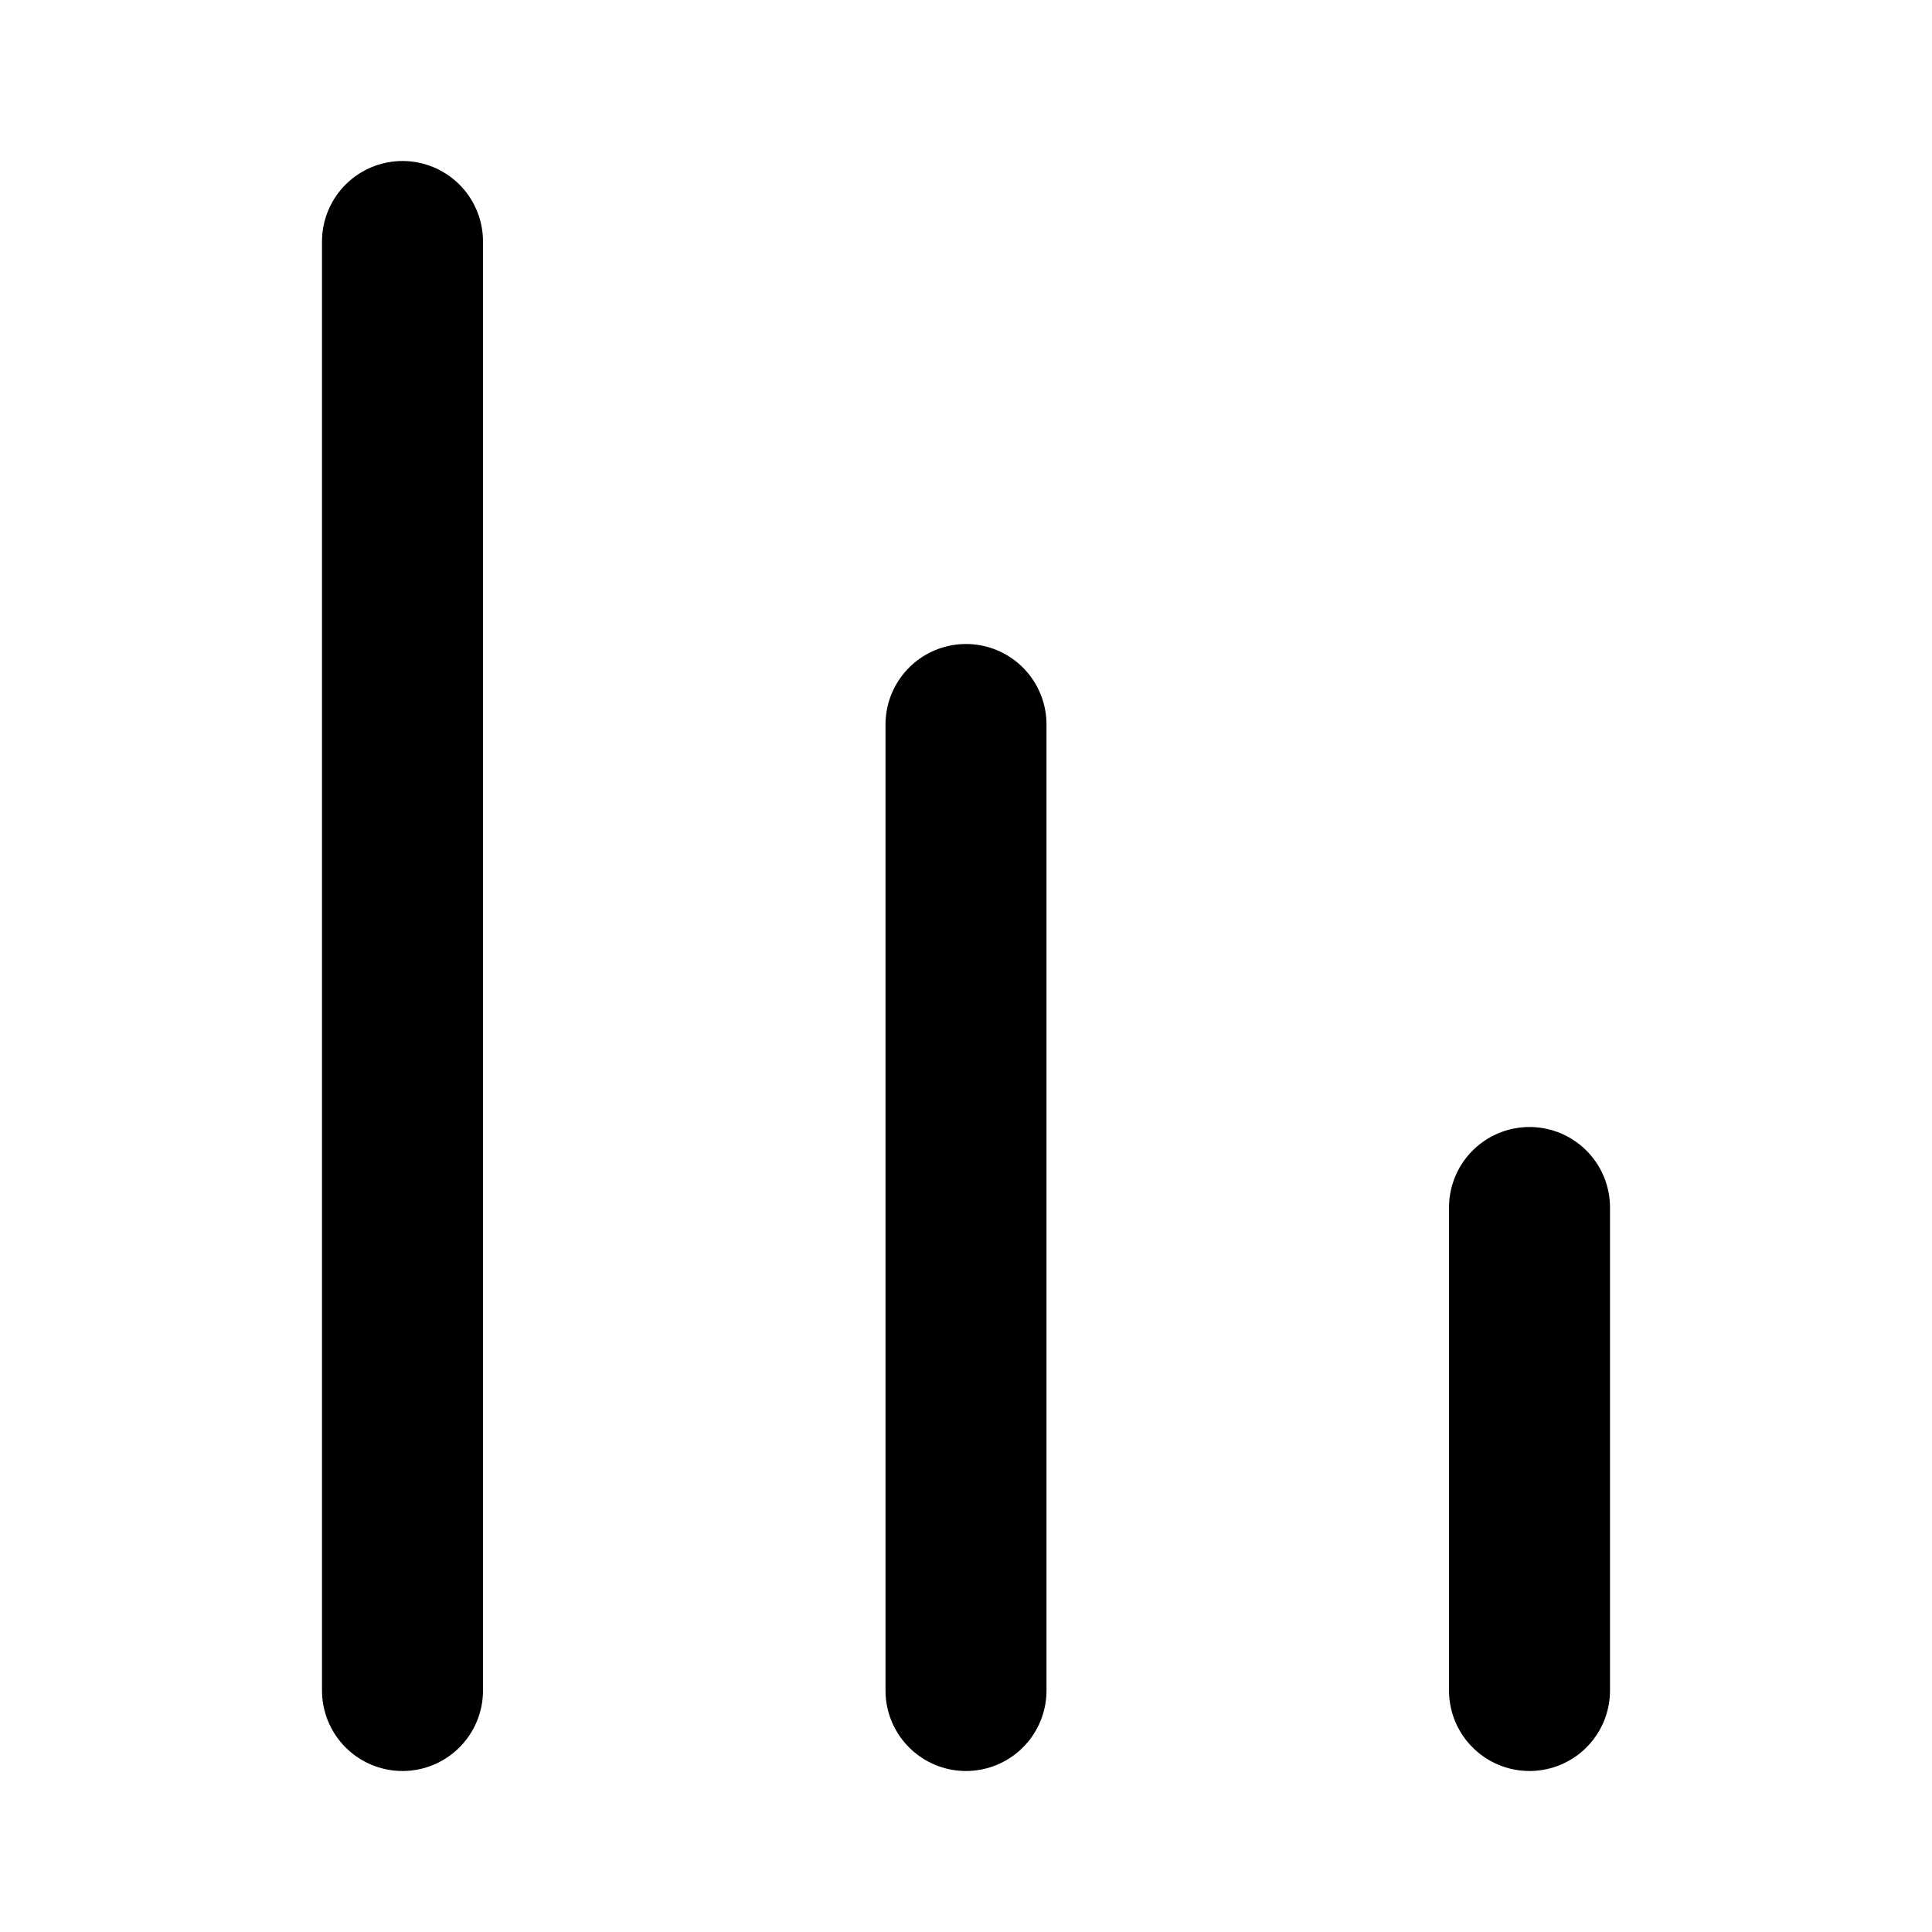 <svg
    xmlns="http://www.w3.org/2000/svg"
    width="24"
    height="24"
    viewBox="0 0 24 24"
    fill="none"
    stroke="currentColor"
    stroke-width="2"
    stroke-linecap="round"
    stroke-linejoin="round"
>
    <path vector-effect="non-scaling-stroke" d="M5 21V3" />
    <path vector-effect="non-scaling-stroke" d="M12 21V9" />
    <path vector-effect="non-scaling-stroke" d="M19 21v-6" />
</svg>
